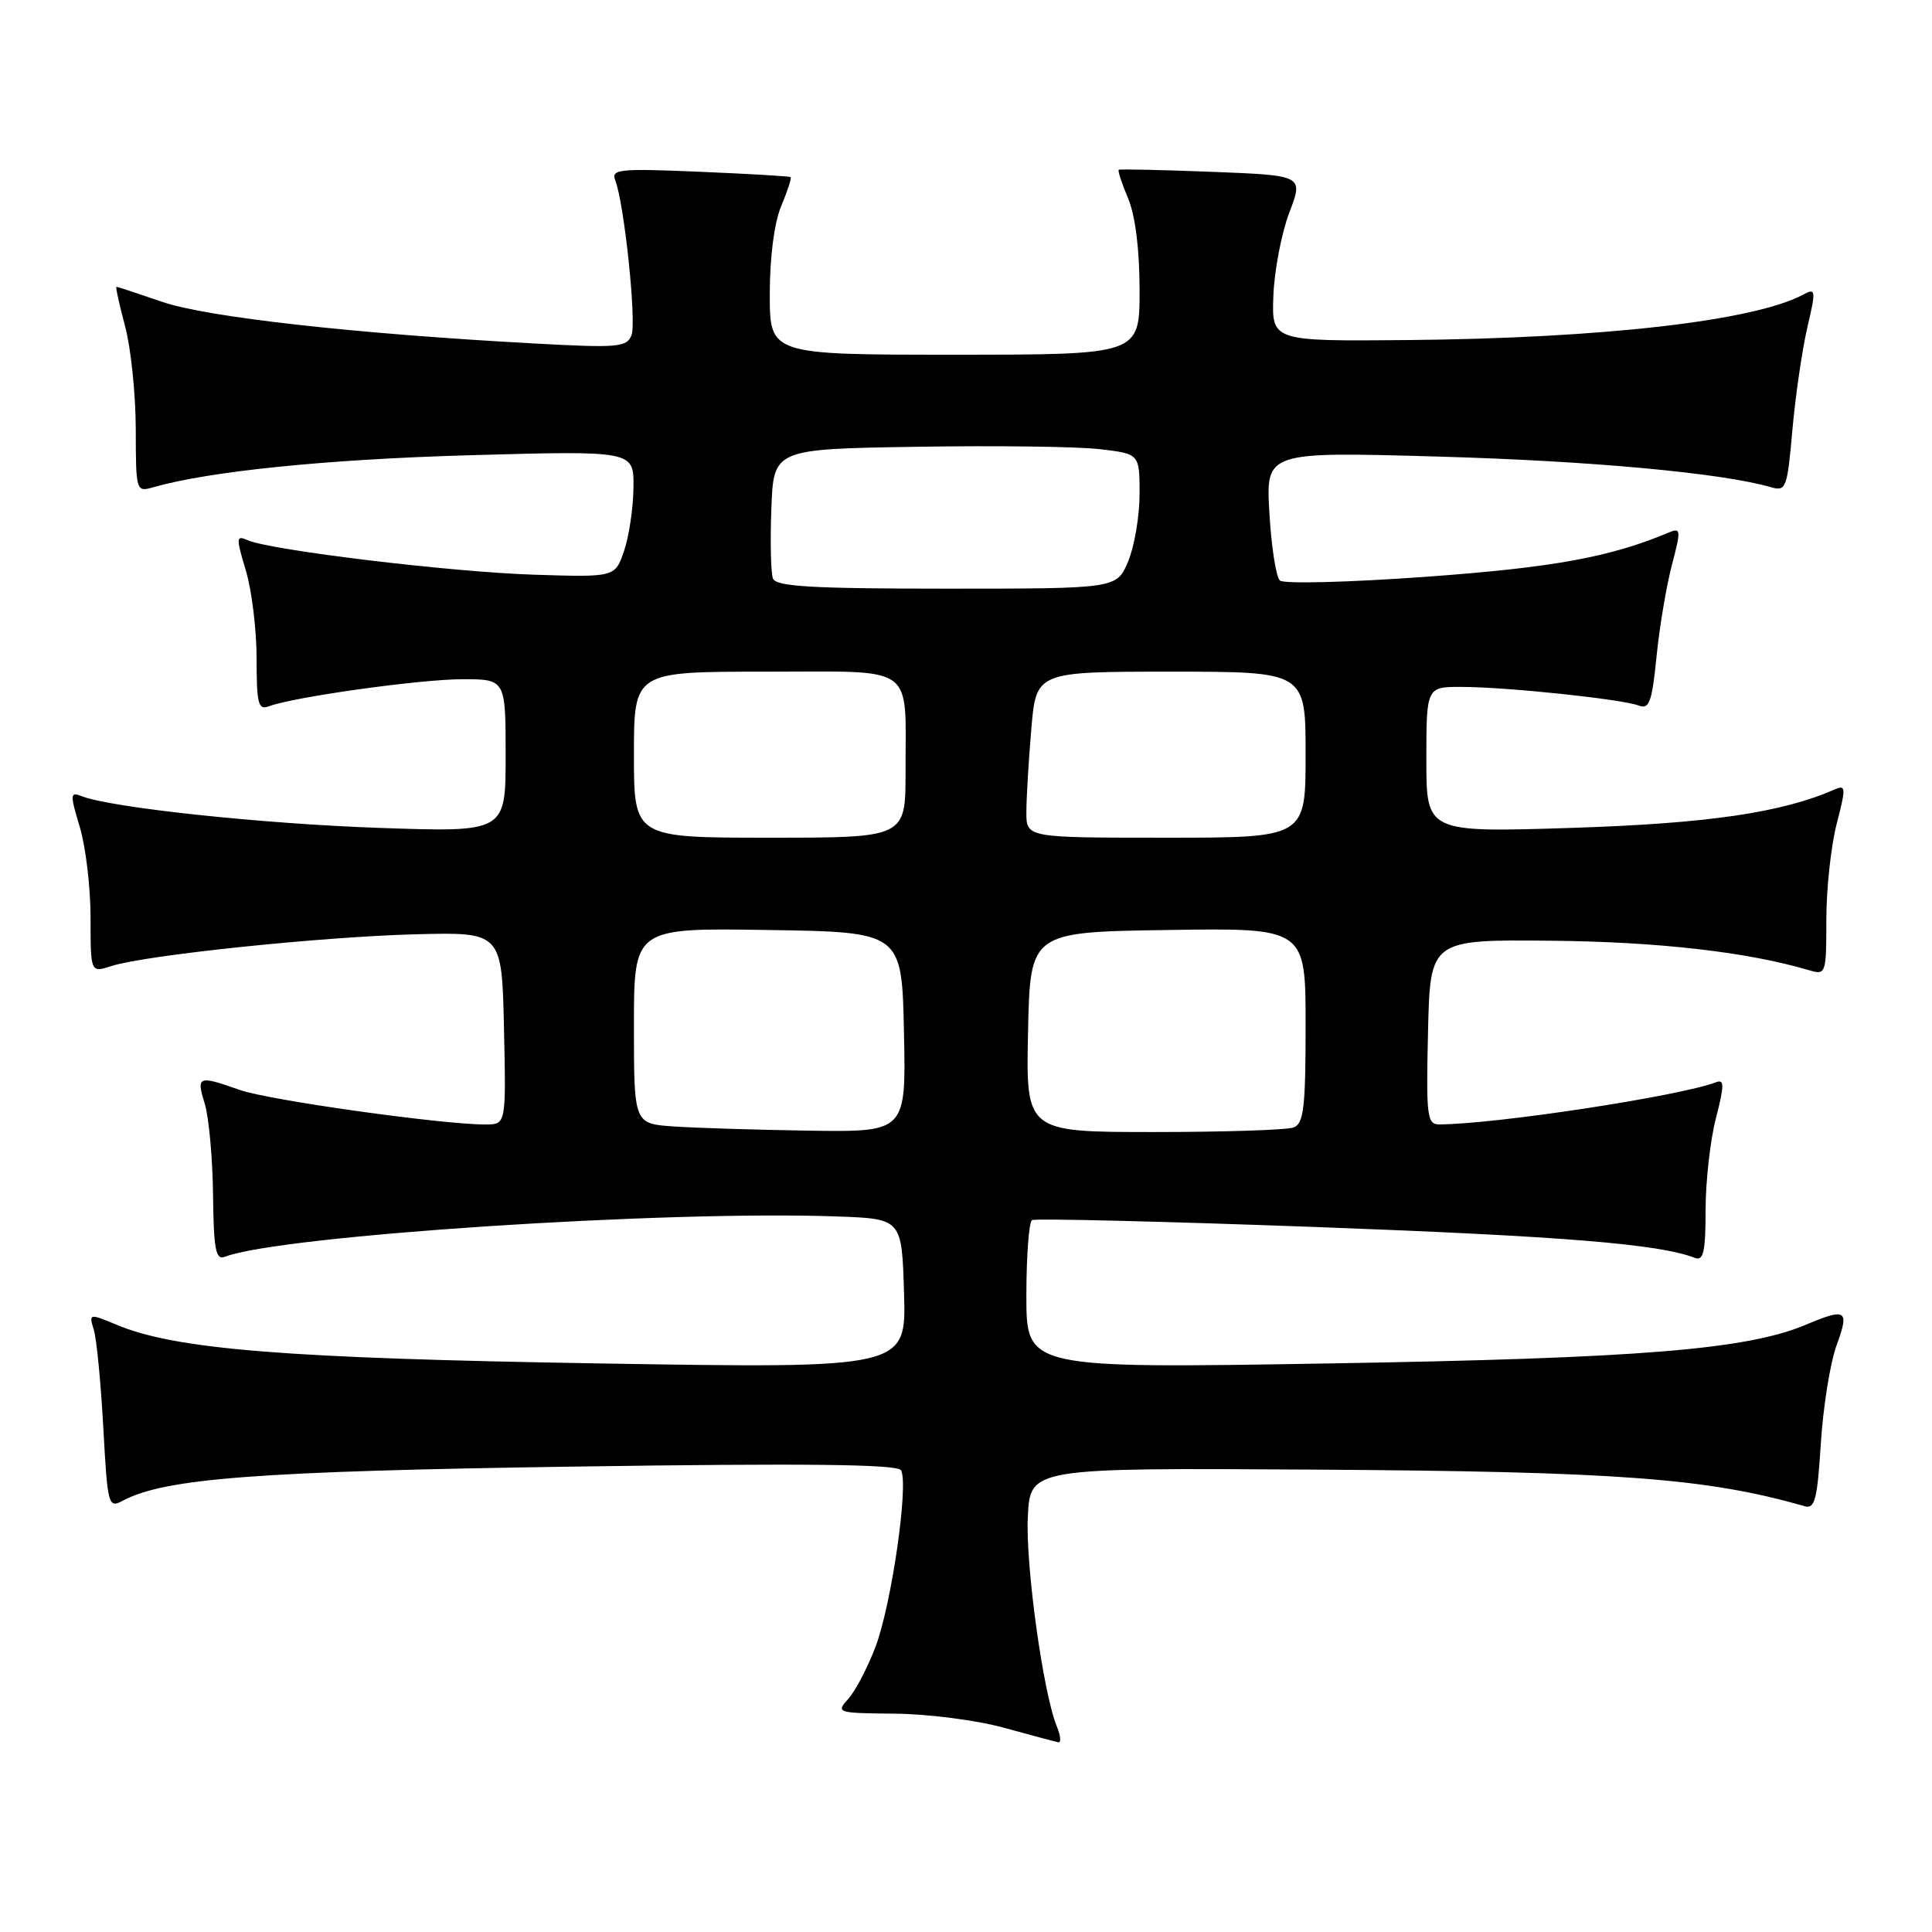<?xml version="1.0" encoding="UTF-8" standalone="no"?>
<!DOCTYPE svg PUBLIC "-//W3C//DTD SVG 1.1//EN" "http://www.w3.org/Graphics/SVG/1.1/DTD/svg11.dtd" >
<svg xmlns="http://www.w3.org/2000/svg" xmlns:xlink="http://www.w3.org/1999/xlink" version="1.1" viewBox="0 0 256 256">
 <g >
 <path fill="currentColor"
d=" M 140.03 228.75 C 138.23 224.37 135.88 207.41 136.19 201.00 C 136.50 194.50 136.50 194.50 174.00 194.73 C 214.36 194.98 226.18 195.86 239.11 199.58 C 240.48 199.98 240.80 198.71 241.27 191.27 C 241.57 186.45 242.51 180.59 243.36 178.25 C 245.08 173.54 244.67 173.27 239.22 175.56 C 231.40 178.83 217.21 179.98 176.25 180.66 C 136.00 181.33 136.00 181.33 136.00 171.72 C 136.00 166.44 136.34 161.92 136.75 161.67 C 137.16 161.43 154.15 161.84 174.50 162.59 C 207.22 163.81 219.79 164.83 224.60 166.68 C 225.72 167.11 226.00 165.82 226.00 160.32 C 226.00 156.54 226.62 151.06 227.37 148.16 C 228.48 143.87 228.49 142.98 227.43 143.39 C 222.59 145.24 198.30 148.95 190.72 148.99 C 189.09 149.00 188.96 147.94 189.22 136.75 C 189.50 124.50 189.50 124.50 205.50 124.65 C 219.74 124.79 231.56 126.14 239.75 128.57 C 241.94 129.22 242.00 129.04 242.00 121.83 C 242.00 117.77 242.62 112.06 243.37 109.16 C 244.61 104.37 244.59 103.95 243.12 104.60 C 236.10 107.69 226.29 109.12 208.25 109.70 C 189.00 110.31 189.00 110.31 189.00 100.66 C 189.00 91.00 189.00 91.00 193.75 91.02 C 199.79 91.04 214.99 92.65 217.14 93.49 C 218.54 94.03 218.89 93.05 219.50 87.00 C 219.89 83.08 220.81 77.61 221.54 74.85 C 222.75 70.25 222.72 69.90 221.18 70.54 C 213.35 73.83 205.92 75.19 189.05 76.42 C 178.85 77.16 170.09 77.39 169.59 76.92 C 169.08 76.46 168.46 72.42 168.20 67.96 C 167.73 59.85 167.73 59.85 190.62 60.50 C 210.82 61.07 228.13 62.67 234.64 64.55 C 236.66 65.14 236.82 64.73 237.50 56.99 C 237.90 52.49 238.79 46.39 239.47 43.44 C 240.65 38.40 240.61 38.14 238.93 39.04 C 232.41 42.52 212.42 44.82 186.50 45.06 C 168.50 45.22 168.50 45.22 168.73 39.16 C 168.86 35.83 169.81 30.88 170.84 28.17 C 172.72 23.24 172.72 23.24 160.61 22.77 C 153.95 22.51 148.38 22.39 148.24 22.50 C 148.09 22.61 148.65 24.32 149.49 26.31 C 150.44 28.59 151.00 33.11 151.00 38.47 C 151.00 47.00 151.00 47.00 126.50 47.00 C 102.00 47.00 102.00 47.00 102.00 38.97 C 102.00 34.06 102.59 29.53 103.51 27.31 C 104.35 25.32 104.91 23.59 104.76 23.47 C 104.62 23.35 99.19 23.03 92.69 22.76 C 82.09 22.31 80.95 22.42 81.52 23.88 C 82.71 26.89 84.36 42.61 83.68 44.40 C 83.06 46.02 81.91 46.12 70.75 45.51 C 46.97 44.22 27.41 42.03 21.50 40.00 C 18.30 38.90 15.57 38.00 15.43 38.00 C 15.29 38.00 15.81 40.36 16.58 43.25 C 17.35 46.14 17.98 52.26 17.99 56.87 C 18.00 65.07 18.04 65.22 20.25 64.58 C 27.71 62.44 43.25 60.86 62.25 60.32 C 84.00 59.71 84.00 59.71 83.94 64.60 C 83.91 67.30 83.35 71.07 82.69 73.00 C 81.50 76.49 81.50 76.49 70.73 76.15 C 59.79 75.80 35.88 72.92 32.82 71.58 C 31.28 70.90 31.26 71.21 32.57 75.58 C 33.36 78.19 34.00 83.44 34.00 87.27 C 34.00 93.26 34.22 94.13 35.62 93.59 C 38.84 92.36 55.62 90.01 61.25 90.00 C 67.00 90.00 67.00 90.00 67.00 100.14 C 67.00 110.28 67.00 110.28 50.25 109.70 C 34.74 109.16 14.77 107.03 10.82 105.50 C 9.28 104.89 9.26 105.22 10.57 109.58 C 11.36 112.19 12.00 117.60 12.00 121.61 C 12.00 128.90 12.00 128.90 14.75 128.01 C 19.24 126.56 42.63 124.12 55.00 123.80 C 66.50 123.50 66.50 123.50 66.78 136.25 C 67.06 149.00 67.06 149.00 64.32 149.00 C 58.51 149.00 35.64 145.78 31.79 144.43 C 26.23 142.47 26.00 142.56 27.13 146.25 C 27.68 148.04 28.17 153.46 28.23 158.29 C 28.31 165.57 28.58 166.99 29.79 166.53 C 37.13 163.71 88.22 160.35 111.00 161.19 C 119.50 161.50 119.50 161.50 119.79 171.41 C 120.08 181.33 120.08 181.33 79.29 180.66 C 37.81 179.98 23.26 178.81 15.43 175.53 C 11.80 174.02 11.77 174.03 12.44 176.25 C 12.81 177.49 13.37 183.32 13.69 189.21 C 14.26 199.52 14.35 199.88 16.27 198.85 C 21.84 195.88 34.23 194.94 76.10 194.33 C 106.75 193.88 118.89 194.02 119.38 194.81 C 120.45 196.54 118.13 212.63 116.01 218.21 C 114.96 220.97 113.34 224.07 112.40 225.11 C 110.74 226.95 110.91 227.00 118.60 227.07 C 122.94 227.11 129.43 227.94 133.00 228.93 C 136.57 229.91 139.83 230.78 140.23 230.86 C 140.63 230.94 140.54 229.99 140.03 228.75 Z  M 89.25 149.26 C 84.00 148.90 84.00 148.90 84.00 135.92 C 84.00 122.95 84.00 122.95 101.75 123.23 C 119.50 123.50 119.50 123.50 119.78 136.75 C 120.06 150.00 120.06 150.00 107.28 149.82 C 100.25 149.71 92.14 149.46 89.25 149.26 Z  M 136.22 136.75 C 136.50 123.50 136.50 123.50 154.75 123.23 C 173.00 122.95 173.00 122.95 173.00 135.87 C 173.00 146.73 172.75 148.88 171.42 149.39 C 170.55 149.73 162.21 150.00 152.89 150.00 C 135.94 150.00 135.94 150.00 136.22 136.75 Z  M 84.00 100.00 C 84.00 89.00 84.00 89.00 101.38 89.00 C 121.65 89.00 119.96 87.80 119.99 102.25 C 120.00 111.00 120.00 111.00 102.00 111.00 C 84.00 111.00 84.00 111.00 84.00 100.00 Z  M 136.00 107.65 C 136.00 105.81 136.29 100.86 136.65 96.65 C 137.29 89.00 137.29 89.00 155.15 89.00 C 173.00 89.00 173.00 89.00 173.00 100.00 C 173.00 111.00 173.00 111.00 154.50 111.00 C 136.00 111.00 136.00 111.00 136.00 107.65 Z  M 102.42 76.66 C 102.14 75.93 102.04 71.76 102.21 67.41 C 102.50 59.50 102.50 59.50 121.50 59.20 C 131.95 59.03 142.86 59.17 145.75 59.52 C 151.00 60.14 151.00 60.14 151.00 65.45 C 151.00 68.37 150.32 72.39 149.49 74.38 C 147.97 78.00 147.97 78.00 125.46 78.00 C 107.57 78.00 102.83 77.72 102.42 76.66 Z "/>
</g>
</svg>